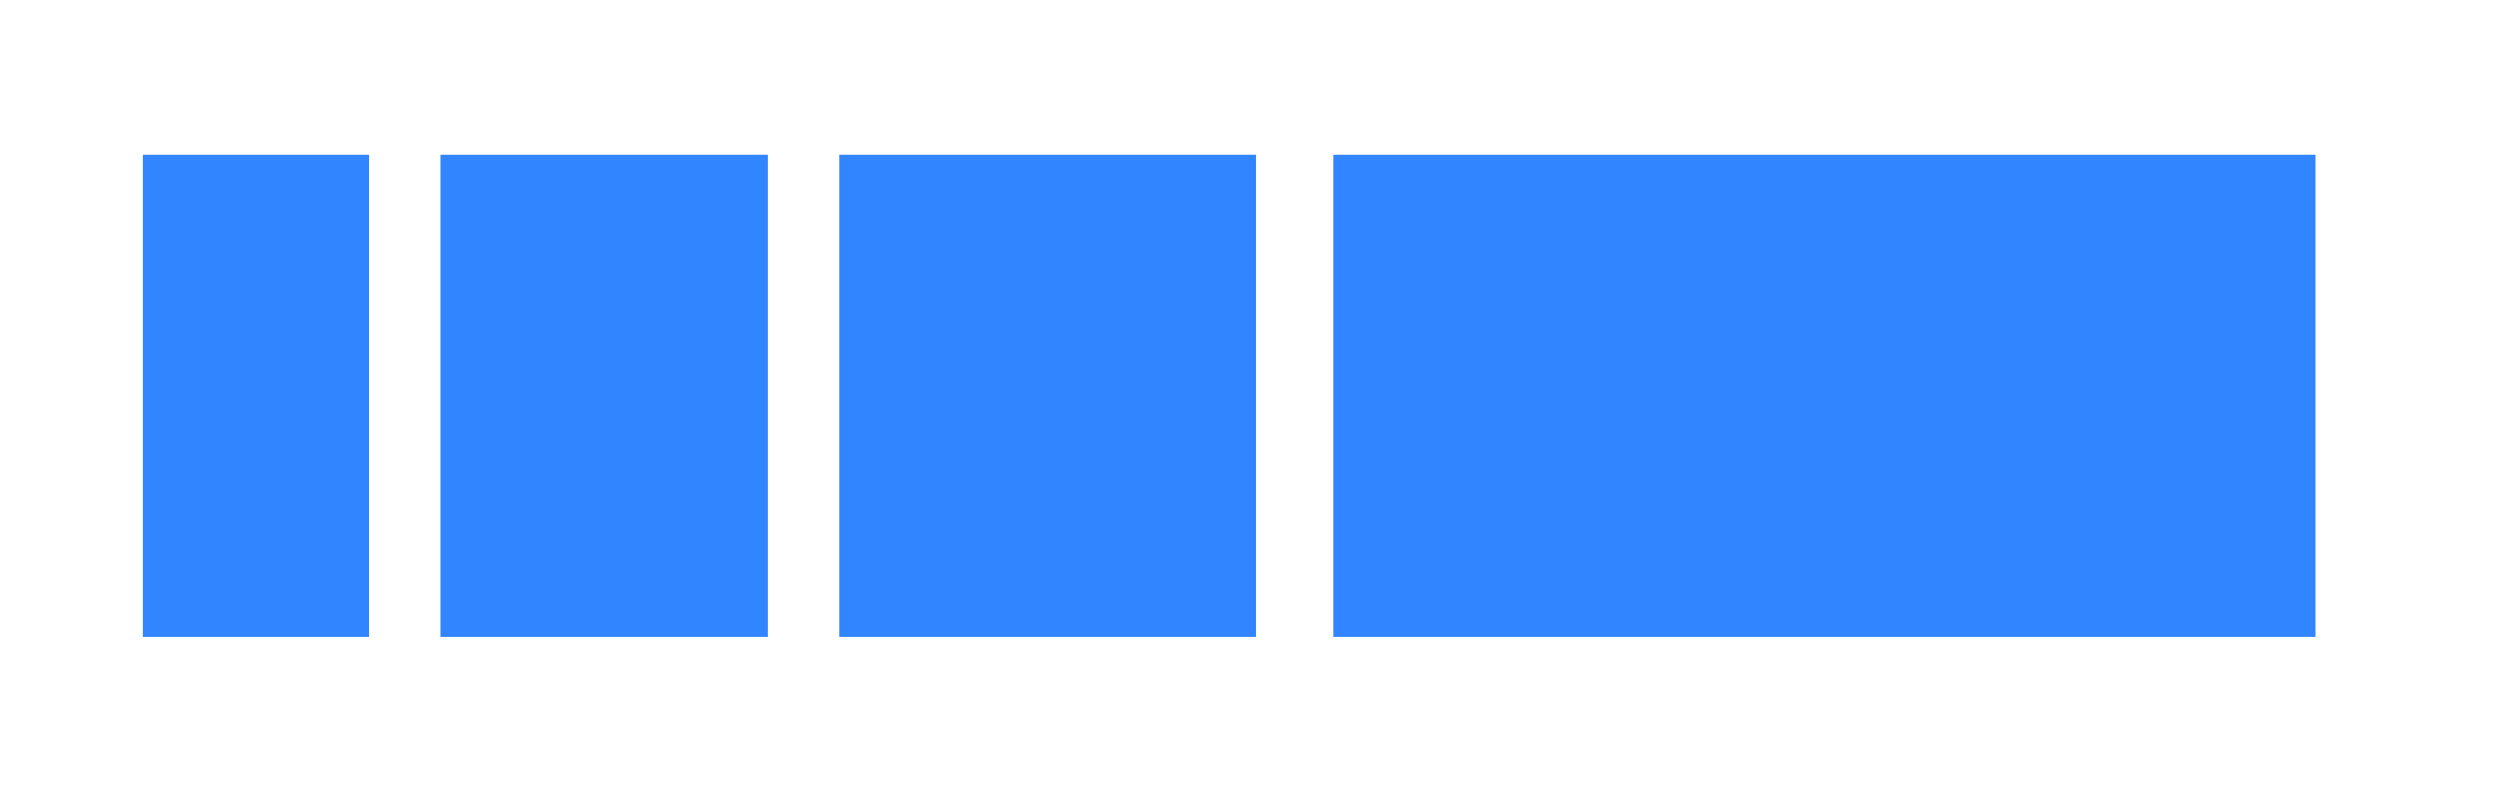 <?xml version="1.0" encoding="utf-8"?>
<!-- Generator: Adobe Illustrator 19.0.0, SVG Export Plug-In . SVG Version: 6.00 Build 0)  -->
<svg version="1.1" id="Layer_1" xmlns="http://www.w3.org/2000/svg" xmlns:xlink="http://www.w3.org/1999/xlink" x="0px" y="0px"
	 viewBox="-284 390.6 42 13.4" style="enable-background:new -284 390.6 42 13.4;" xml:space="preserve">
<style type="text/css">
	.st0{fill:#3185FF;}
</style>
<rect id="XMLID_86_" x="-261.6" y="393.2" class="st0" width="16.5" height="8.1"/>
<rect id="XMLID_85_" x="-269.9" y="393.2" class="st0" width="7" height="8.1"/>
<rect id="XMLID_102_" x="-276.6" y="393.2" class="st0" width="5.5" height="8.1"/>
<rect id="XMLID_103_" x="-281.6" y="393.2" class="st0" width="3.8" height="8.1"/>
</svg>
